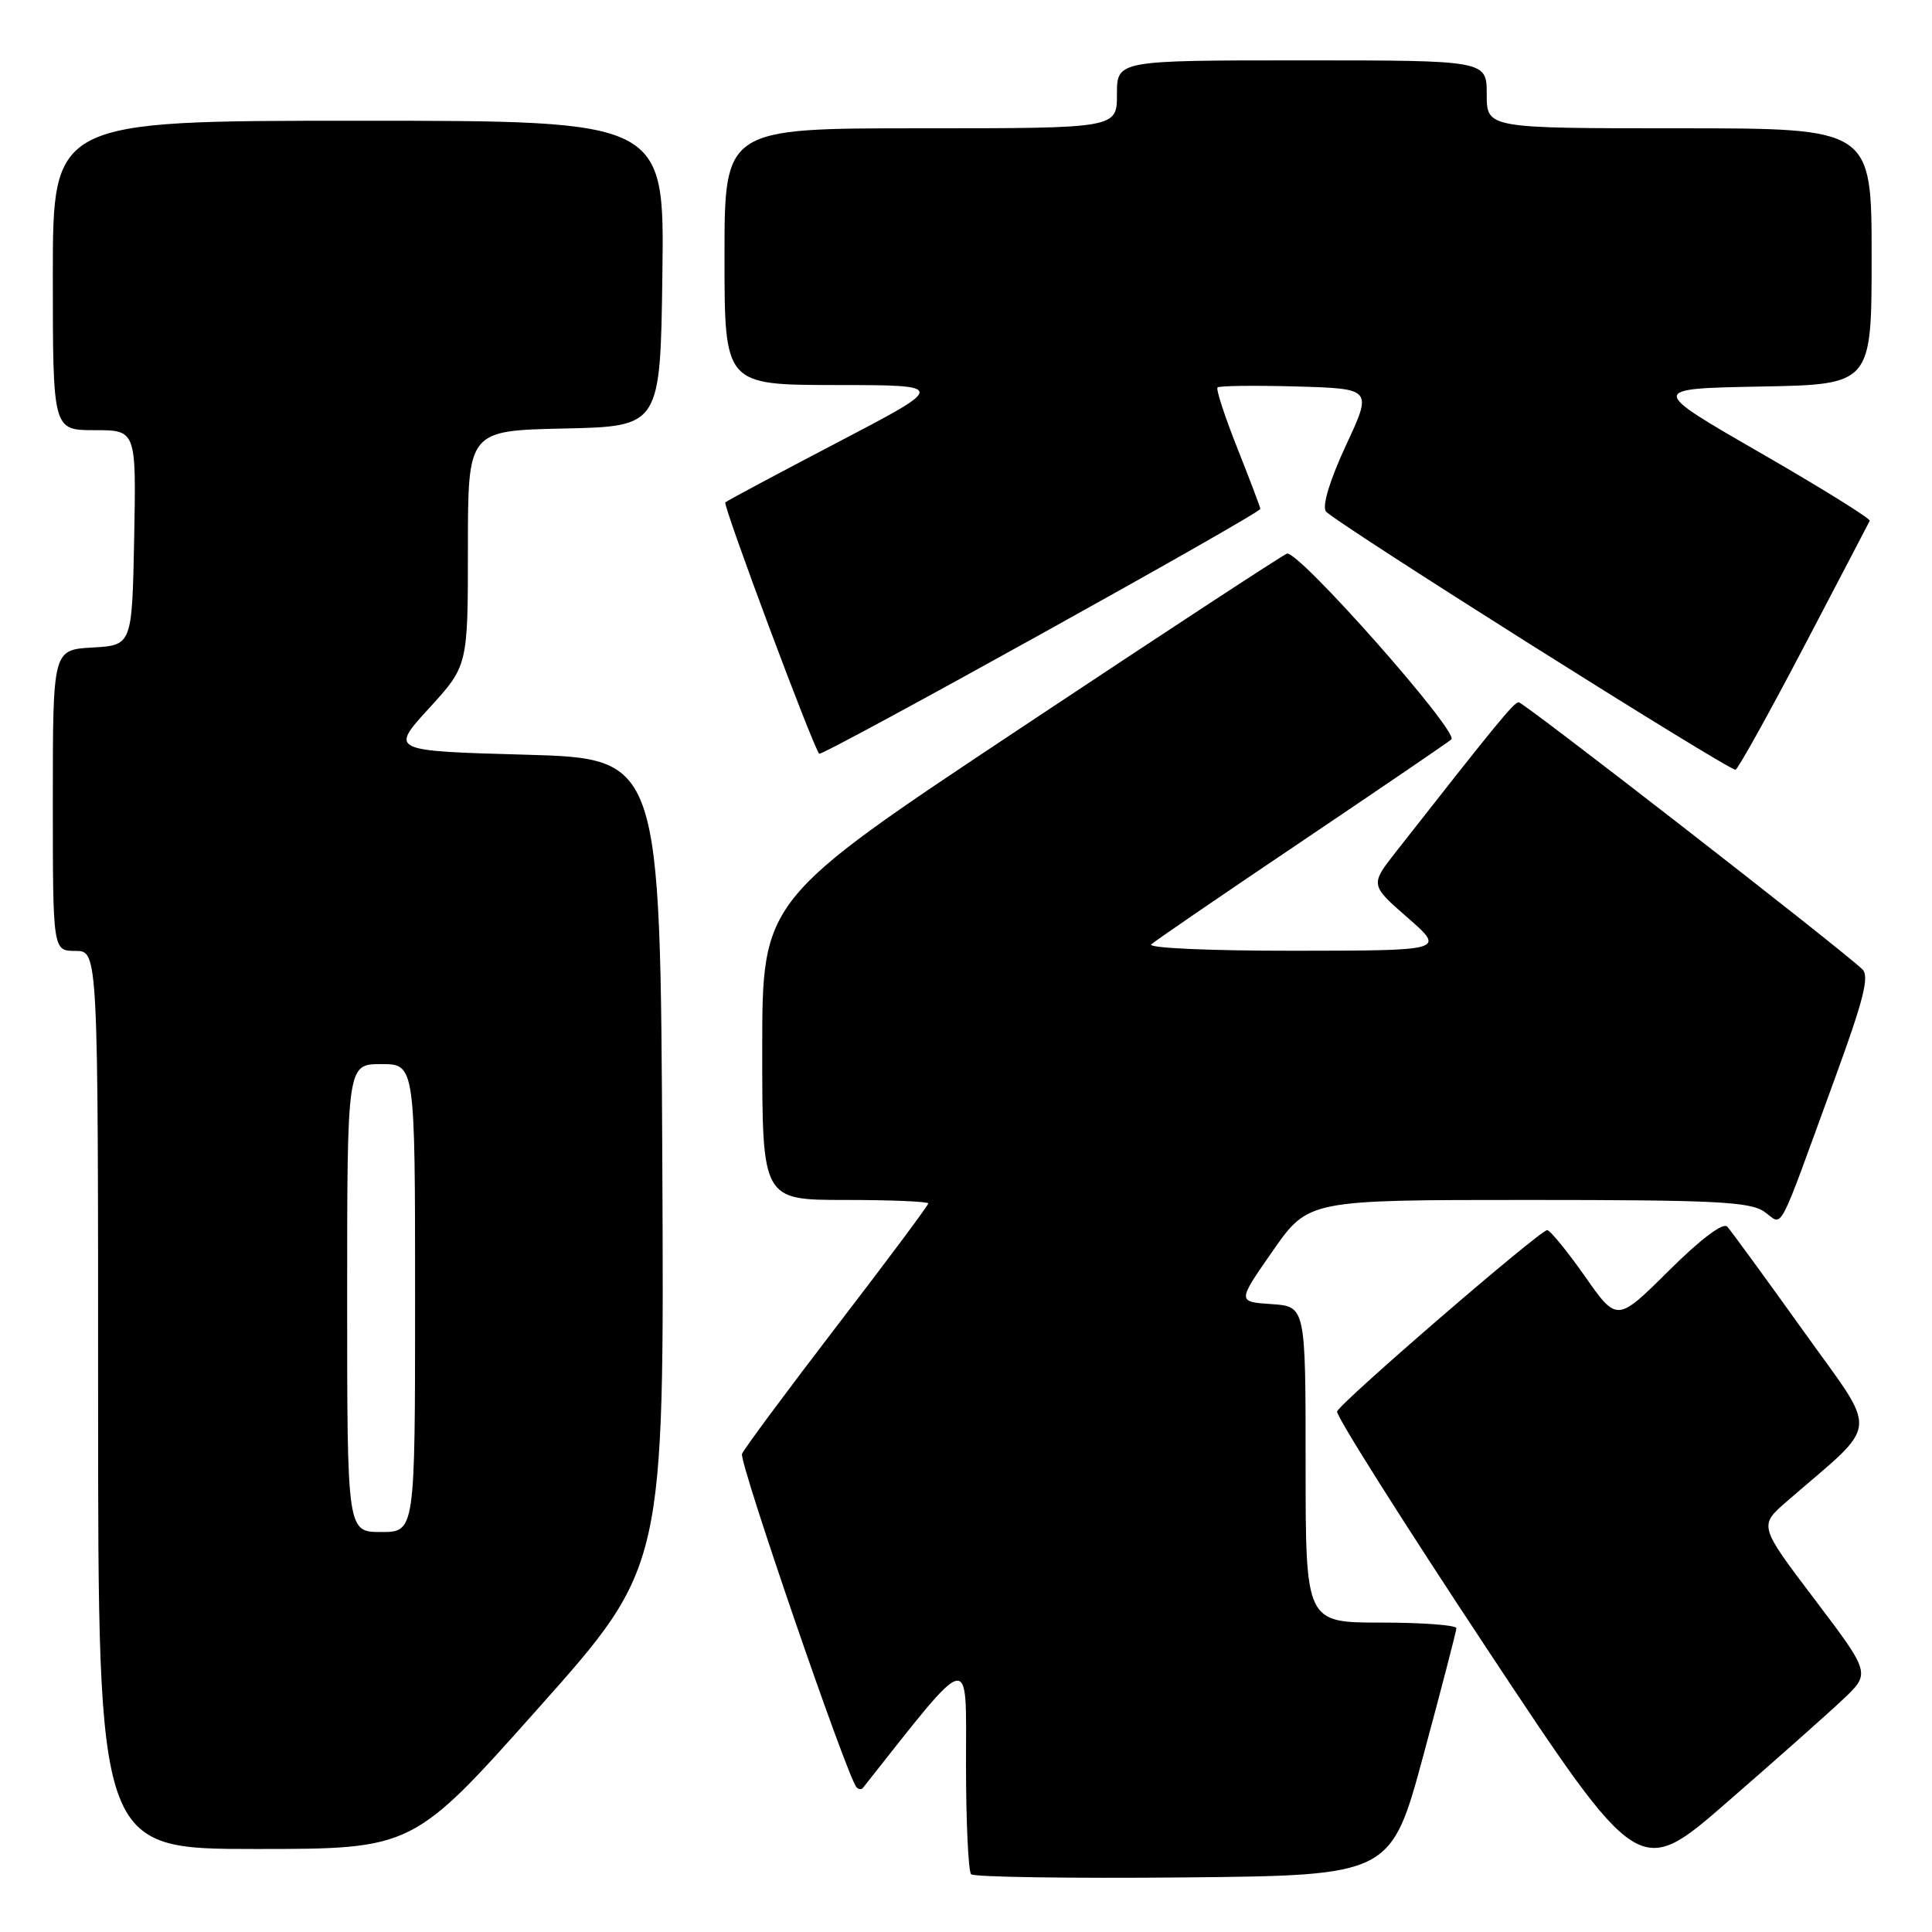 <?xml version="1.0" encoding="UTF-8" standalone="no"?>
<!DOCTYPE svg PUBLIC "-//W3C//DTD SVG 1.1//EN" "http://www.w3.org/Graphics/SVG/1.1/DTD/svg11.dtd" >
<svg xmlns="http://www.w3.org/2000/svg" xmlns:xlink="http://www.w3.org/1999/xlink" version="1.1" viewBox="0 0 256 256">
 <g >
 <path fill="currentColor"
d=" M 188.63 232.50 C 191.01 223.70 192.96 216.16 192.98 215.75 C 192.99 215.34 188.50 215.00 183.00 215.00 C 173.00 215.00 173.00 215.00 173.00 194.05 C 173.00 173.11 173.00 173.11 168.47 172.80 C 163.94 172.50 163.94 172.50 168.65 165.75 C 173.36 159.00 173.36 159.00 202.46 159.00 C 227.19 159.00 231.89 159.23 233.78 160.56 C 236.36 162.36 235.30 164.35 243.08 143.04 C 246.98 132.37 247.74 129.33 246.75 128.41 C 243.26 125.18 201.85 93.01 201.23 93.05 C 200.58 93.09 198.34 95.82 185.02 112.81 C 181.54 117.25 181.54 117.25 186.52 121.60 C 191.50 125.96 191.50 125.96 171.55 125.98 C 160.26 125.99 152.01 125.62 152.55 125.13 C 153.07 124.66 162.05 118.51 172.50 111.48 C 182.95 104.44 191.86 98.37 192.31 97.98 C 193.40 97.04 171.96 72.80 170.52 73.36 C 169.89 73.60 153.99 84.01 135.19 96.51 C 101.00 119.22 101.00 119.22 101.00 139.11 C 101.00 159.00 101.00 159.00 112.00 159.00 C 118.05 159.00 123.00 159.21 123.00 159.46 C 123.00 159.72 117.55 167.03 110.88 175.71 C 104.22 184.40 98.56 192.02 98.32 192.65 C 97.90 193.70 112.32 235.66 113.50 236.83 C 113.77 237.11 114.15 237.15 114.33 236.92 C 128.98 218.41 128.00 218.64 128.00 233.73 C 128.00 241.40 128.31 247.97 128.68 248.35 C 129.06 248.72 141.73 248.91 156.84 248.77 C 184.31 248.50 184.31 248.50 188.63 232.50 Z  M 244.18 225.20 C 247.87 221.73 247.87 221.73 240.46 211.94 C 233.05 202.16 233.05 202.16 236.78 198.93 C 249.27 188.09 249.05 190.49 238.88 176.25 C 233.86 169.24 229.36 163.07 228.87 162.54 C 228.32 161.94 225.35 164.18 221.12 168.38 C 214.26 175.19 214.26 175.19 209.99 169.09 C 207.63 165.74 205.39 163.00 205.01 163.00 C 204.05 163.00 177.58 185.84 177.17 187.03 C 176.99 187.55 185.92 201.69 197.02 218.46 C 217.20 248.94 217.20 248.94 228.85 238.80 C 235.26 233.23 242.16 227.11 244.18 225.20 Z  M 71.37 226.30 C 88.02 207.61 88.02 207.61 87.76 154.05 C 87.50 100.50 87.50 100.50 69.59 100.00 C 51.69 99.50 51.69 99.50 56.84 93.86 C 62.00 88.22 62.00 88.22 62.00 72.64 C 62.00 57.06 62.00 57.06 74.75 56.78 C 87.50 56.50 87.50 56.50 87.77 36.25 C 88.04 16.00 88.04 16.00 47.52 16.00 C 7.00 16.00 7.00 16.00 7.00 36.50 C 7.00 57.00 7.00 57.00 12.53 57.00 C 18.05 57.00 18.05 57.00 17.78 71.25 C 17.50 85.50 17.50 85.50 12.25 85.80 C 7.00 86.10 7.00 86.10 7.00 106.05 C 7.00 126.00 7.00 126.00 10.00 126.00 C 13.00 126.00 13.00 126.00 13.00 185.50 C 13.00 245.00 13.00 245.00 33.86 245.00 C 54.72 245.00 54.72 245.00 71.37 226.30 Z  M 239.00 85.75 C 243.68 76.82 247.61 69.29 247.75 69.01 C 247.88 68.73 241.36 64.67 233.25 60.00 C 218.50 51.50 218.50 51.50 233.25 51.22 C 248.00 50.95 248.00 50.95 248.00 33.97 C 248.00 17.00 248.00 17.00 222.50 17.00 C 197.00 17.00 197.00 17.00 197.00 12.50 C 197.00 8.00 197.00 8.00 172.50 8.00 C 148.00 8.00 148.00 8.00 148.00 12.50 C 148.00 17.00 148.00 17.00 122.00 17.00 C 96.00 17.00 96.00 17.00 96.00 34.00 C 96.00 51.00 96.00 51.00 110.75 51.02 C 125.50 51.03 125.50 51.03 111.00 58.61 C 103.03 62.78 96.32 66.36 96.11 66.57 C 95.75 66.92 107.74 99.03 108.55 99.87 C 108.94 100.27 167.00 68.05 167.00 67.43 C 167.00 67.22 165.63 63.61 163.96 59.40 C 162.29 55.19 161.10 51.56 161.33 51.34 C 161.56 51.11 166.26 51.06 171.79 51.21 C 181.85 51.50 181.85 51.50 178.35 59.00 C 176.23 63.57 175.18 66.99 175.68 67.75 C 176.47 68.97 228.87 102.01 229.96 101.99 C 230.26 101.98 234.32 94.67 239.00 85.75 Z  M 46.00 172.00 C 46.00 141.00 46.00 141.00 50.50 141.00 C 55.00 141.00 55.00 141.00 55.00 172.00 C 55.00 203.00 55.00 203.00 50.50 203.00 C 46.00 203.00 46.00 203.00 46.00 172.00 Z "/>
</g>
</svg>